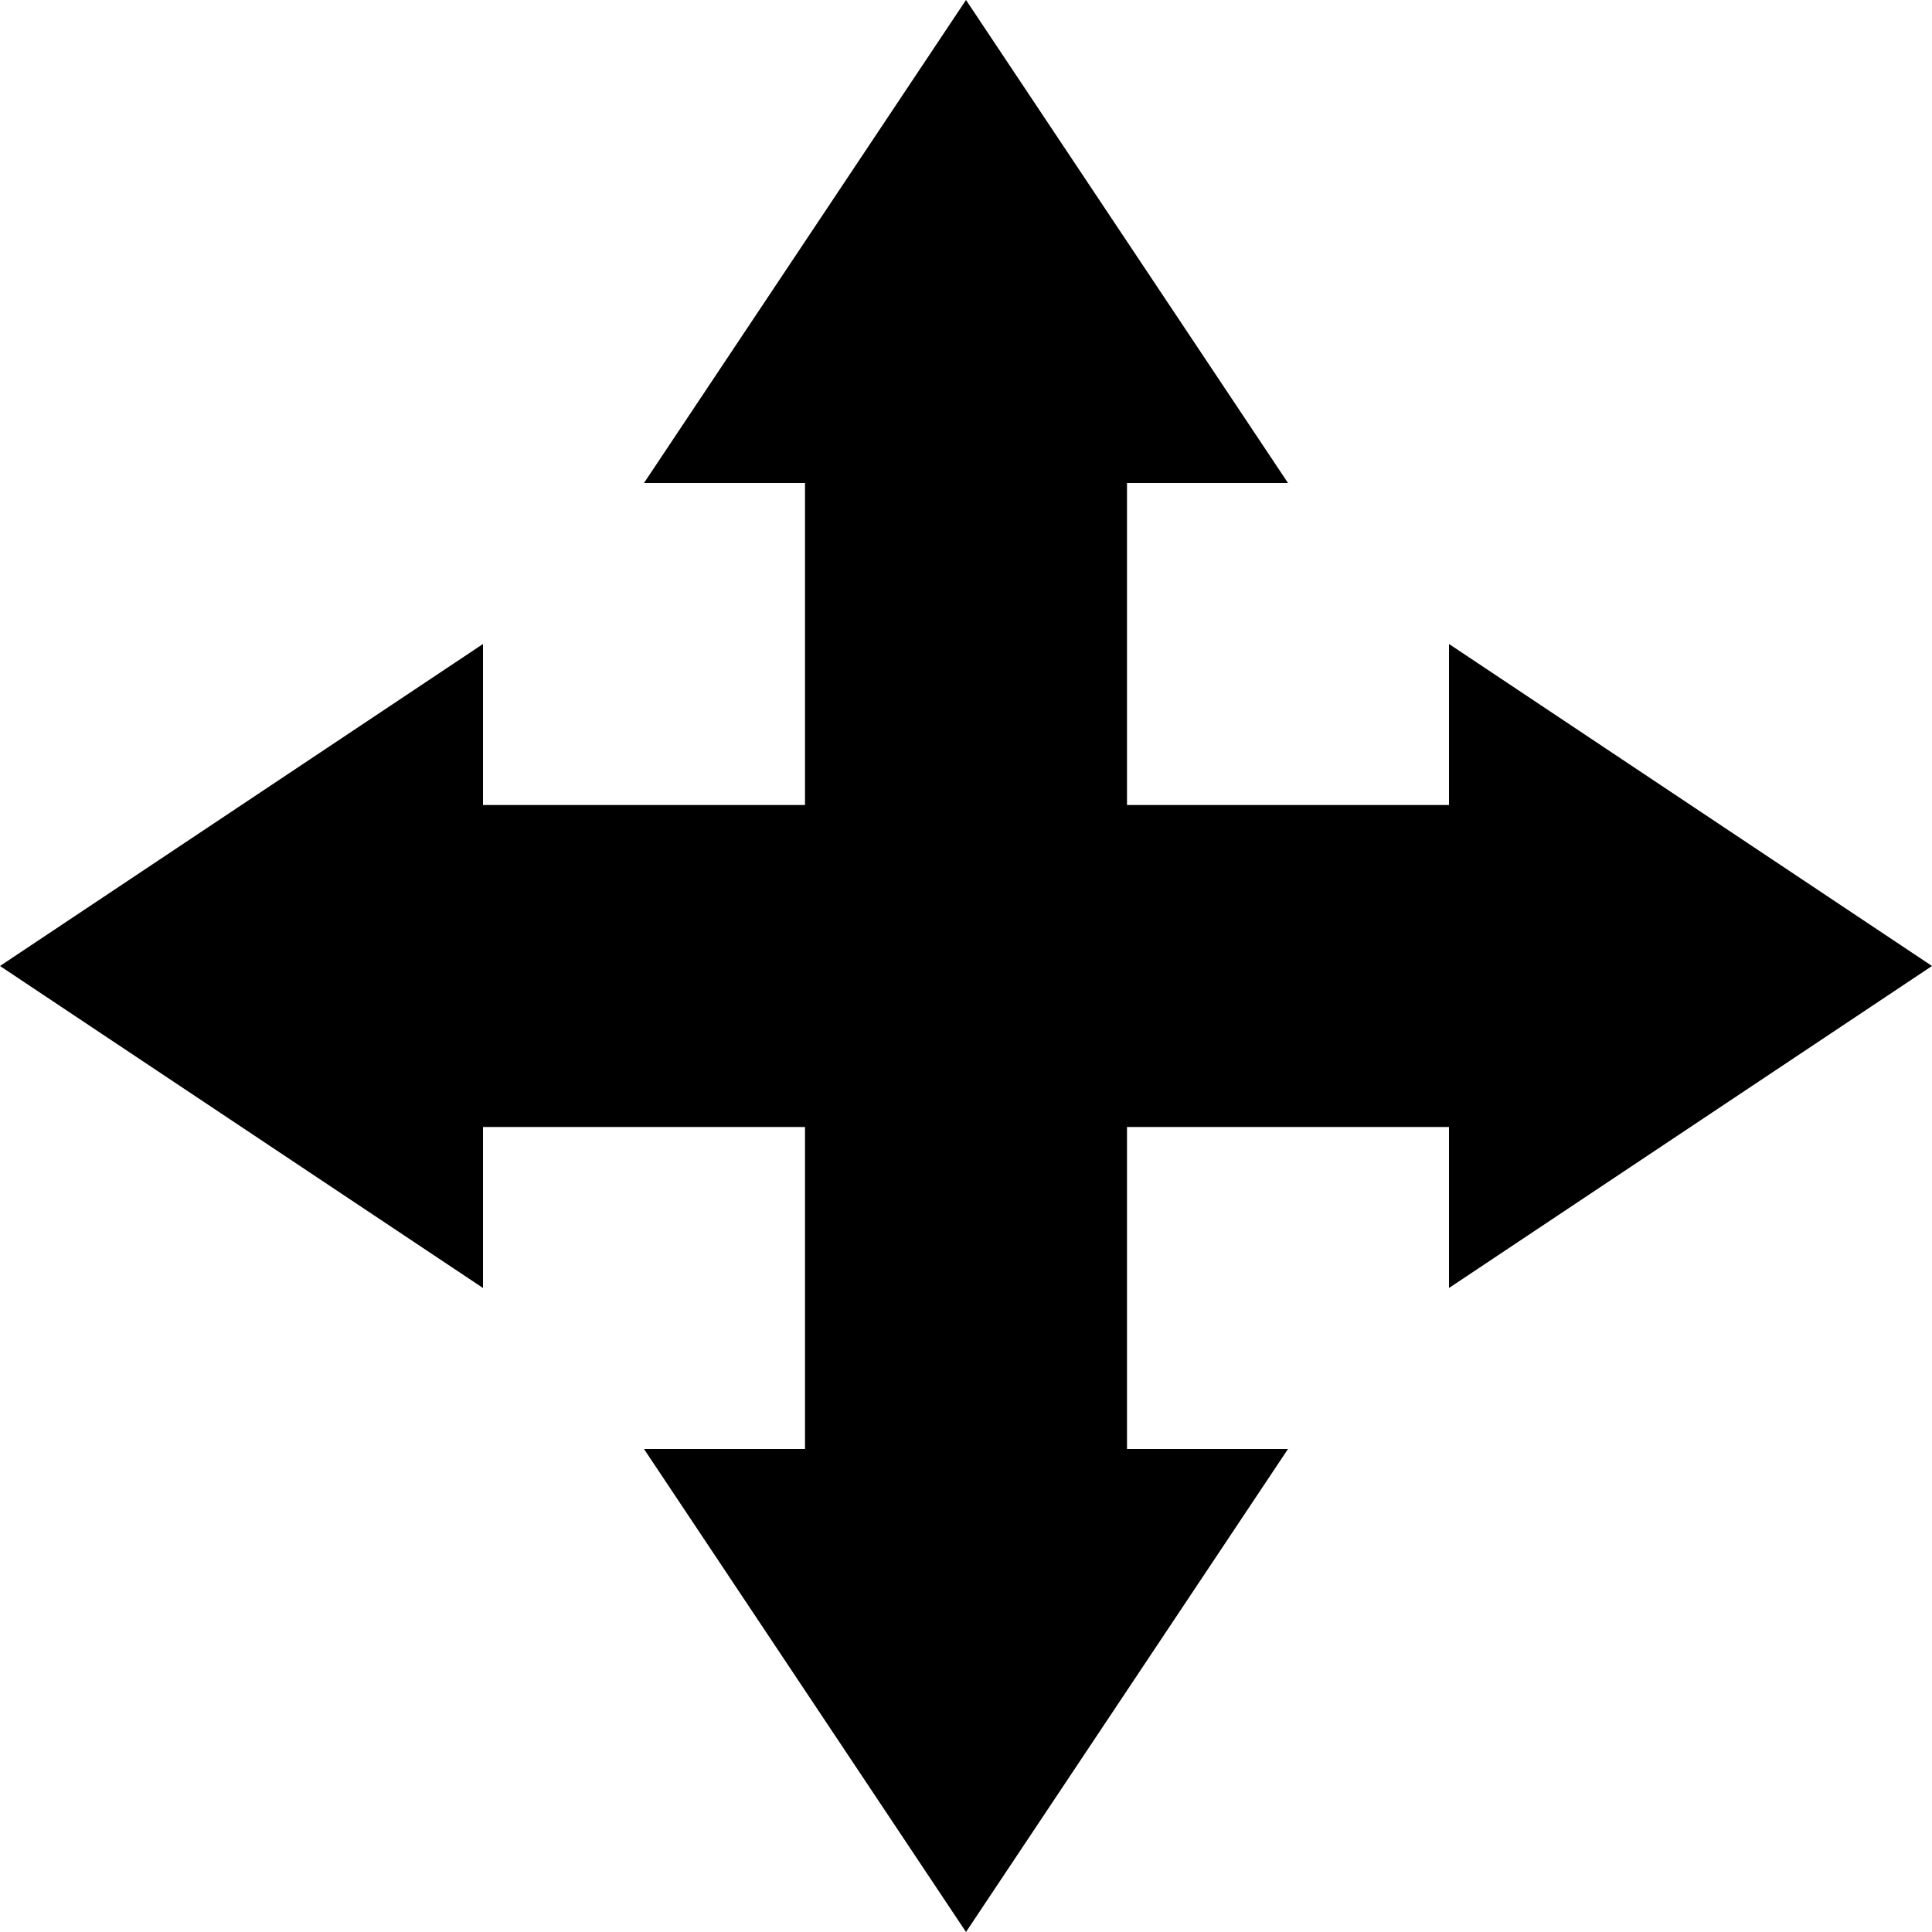 <?xml version="1.0" encoding="utf-8"?>
<!-- Generator: Adobe Illustrator 19.1.1, SVG Export Plug-In . SVG Version: 6.00 Build 0)  -->
<svg version="1.1" id="IOS_copy" xmlns="http://www.w3.org/2000/svg" xmlns:xlink="http://www.w3.org/1999/xlink" x="0px" y="0px"
	 viewBox="0 0 12 12" enable-background="new 0 0 12 12" xml:space="preserve">
<polygon points="12,6 9,4 9,5 7,5 7,3 8,3 6,0 4,3 5,3 5,5 3,5 3,4 0,6 3,8 3,7 5,7 5,9 4,9 6,12 8,9 7,9 7,7 9,7 9,8 "/>
</svg>
